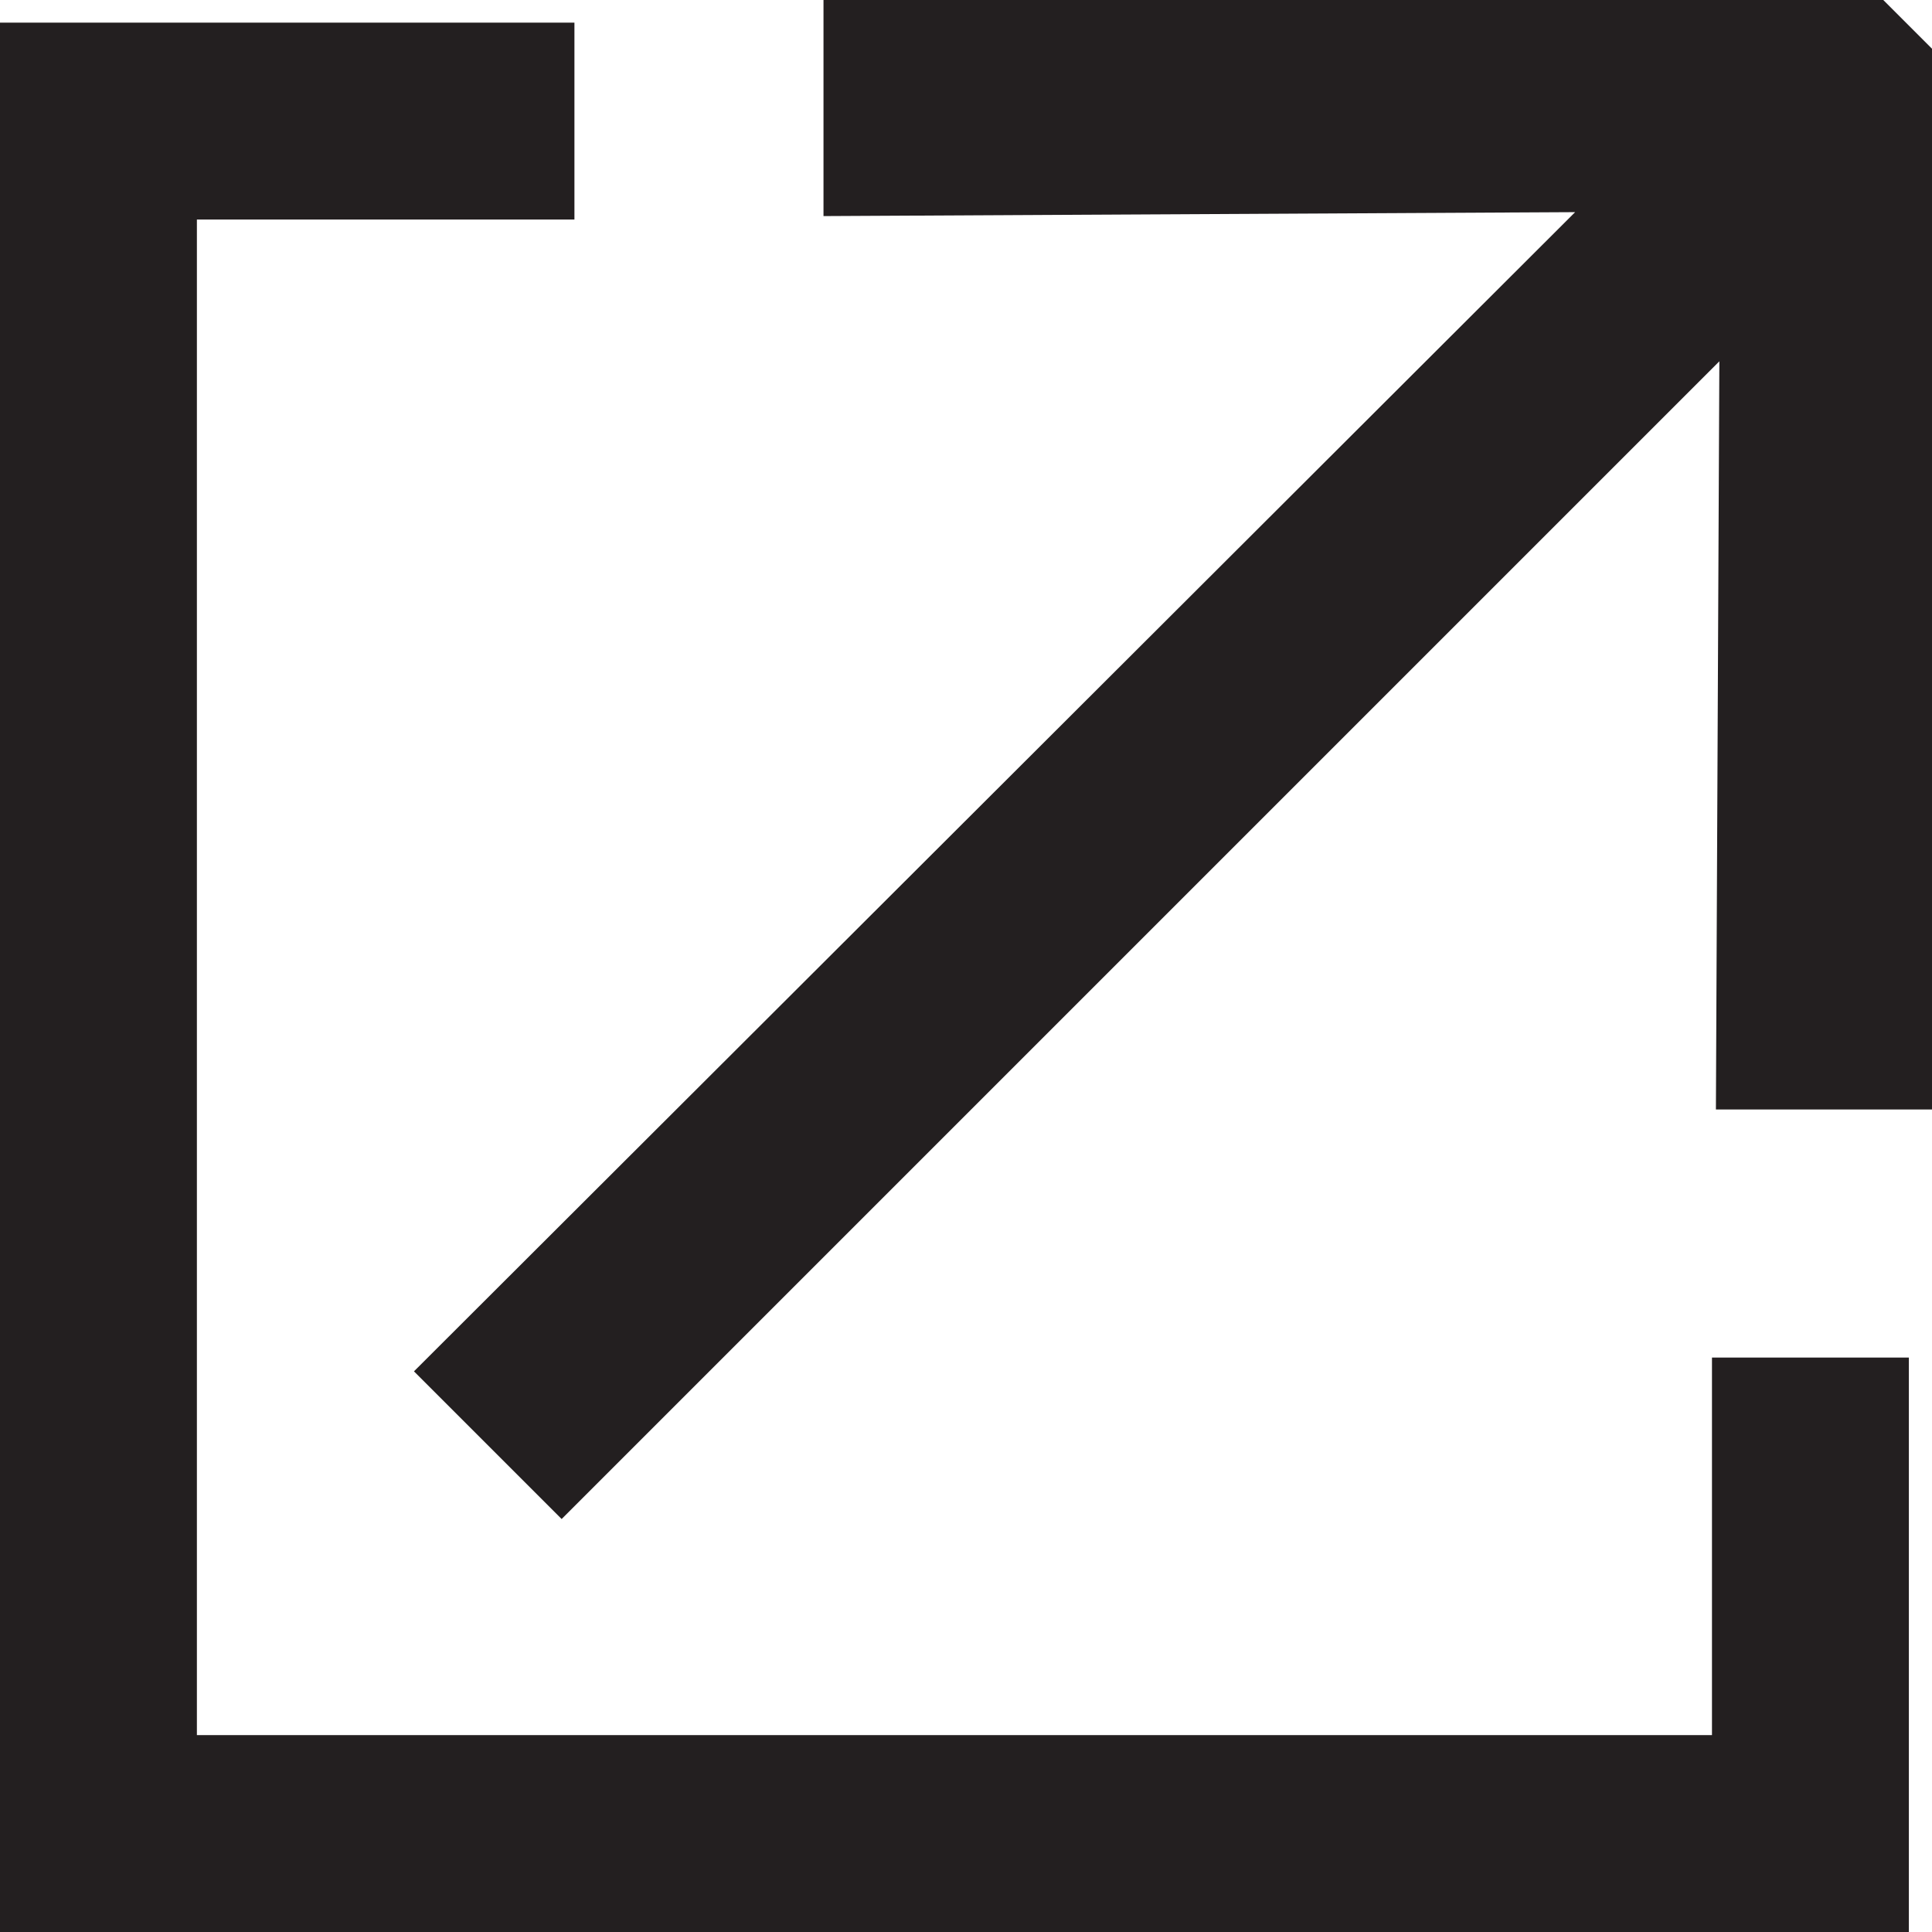 <svg xmlns="http://www.w3.org/2000/svg" viewBox="0 0 39.25 39.25"><defs><style>.cls-1{fill:#231f20;}.cls-2{fill:none;stroke:#231f20;stroke-miterlimit:10;stroke-width:4px;}</style></defs><title>external link</title><g id="Layer_2" data-name="Layer 2"><g id="Layer_2-2" data-name="Layer 2"><path class="cls-1" d="M38.26,0l1,1V22.54H34.86l.07-15.2L11.41,30.86l-3-3L32,4.31l-15.27.08V0Z"/><polyline class="cls-2" points="11.67 2.46 2 2.46 2 37.25 36.78 37.25 36.78 27.58"/></g></g></svg>